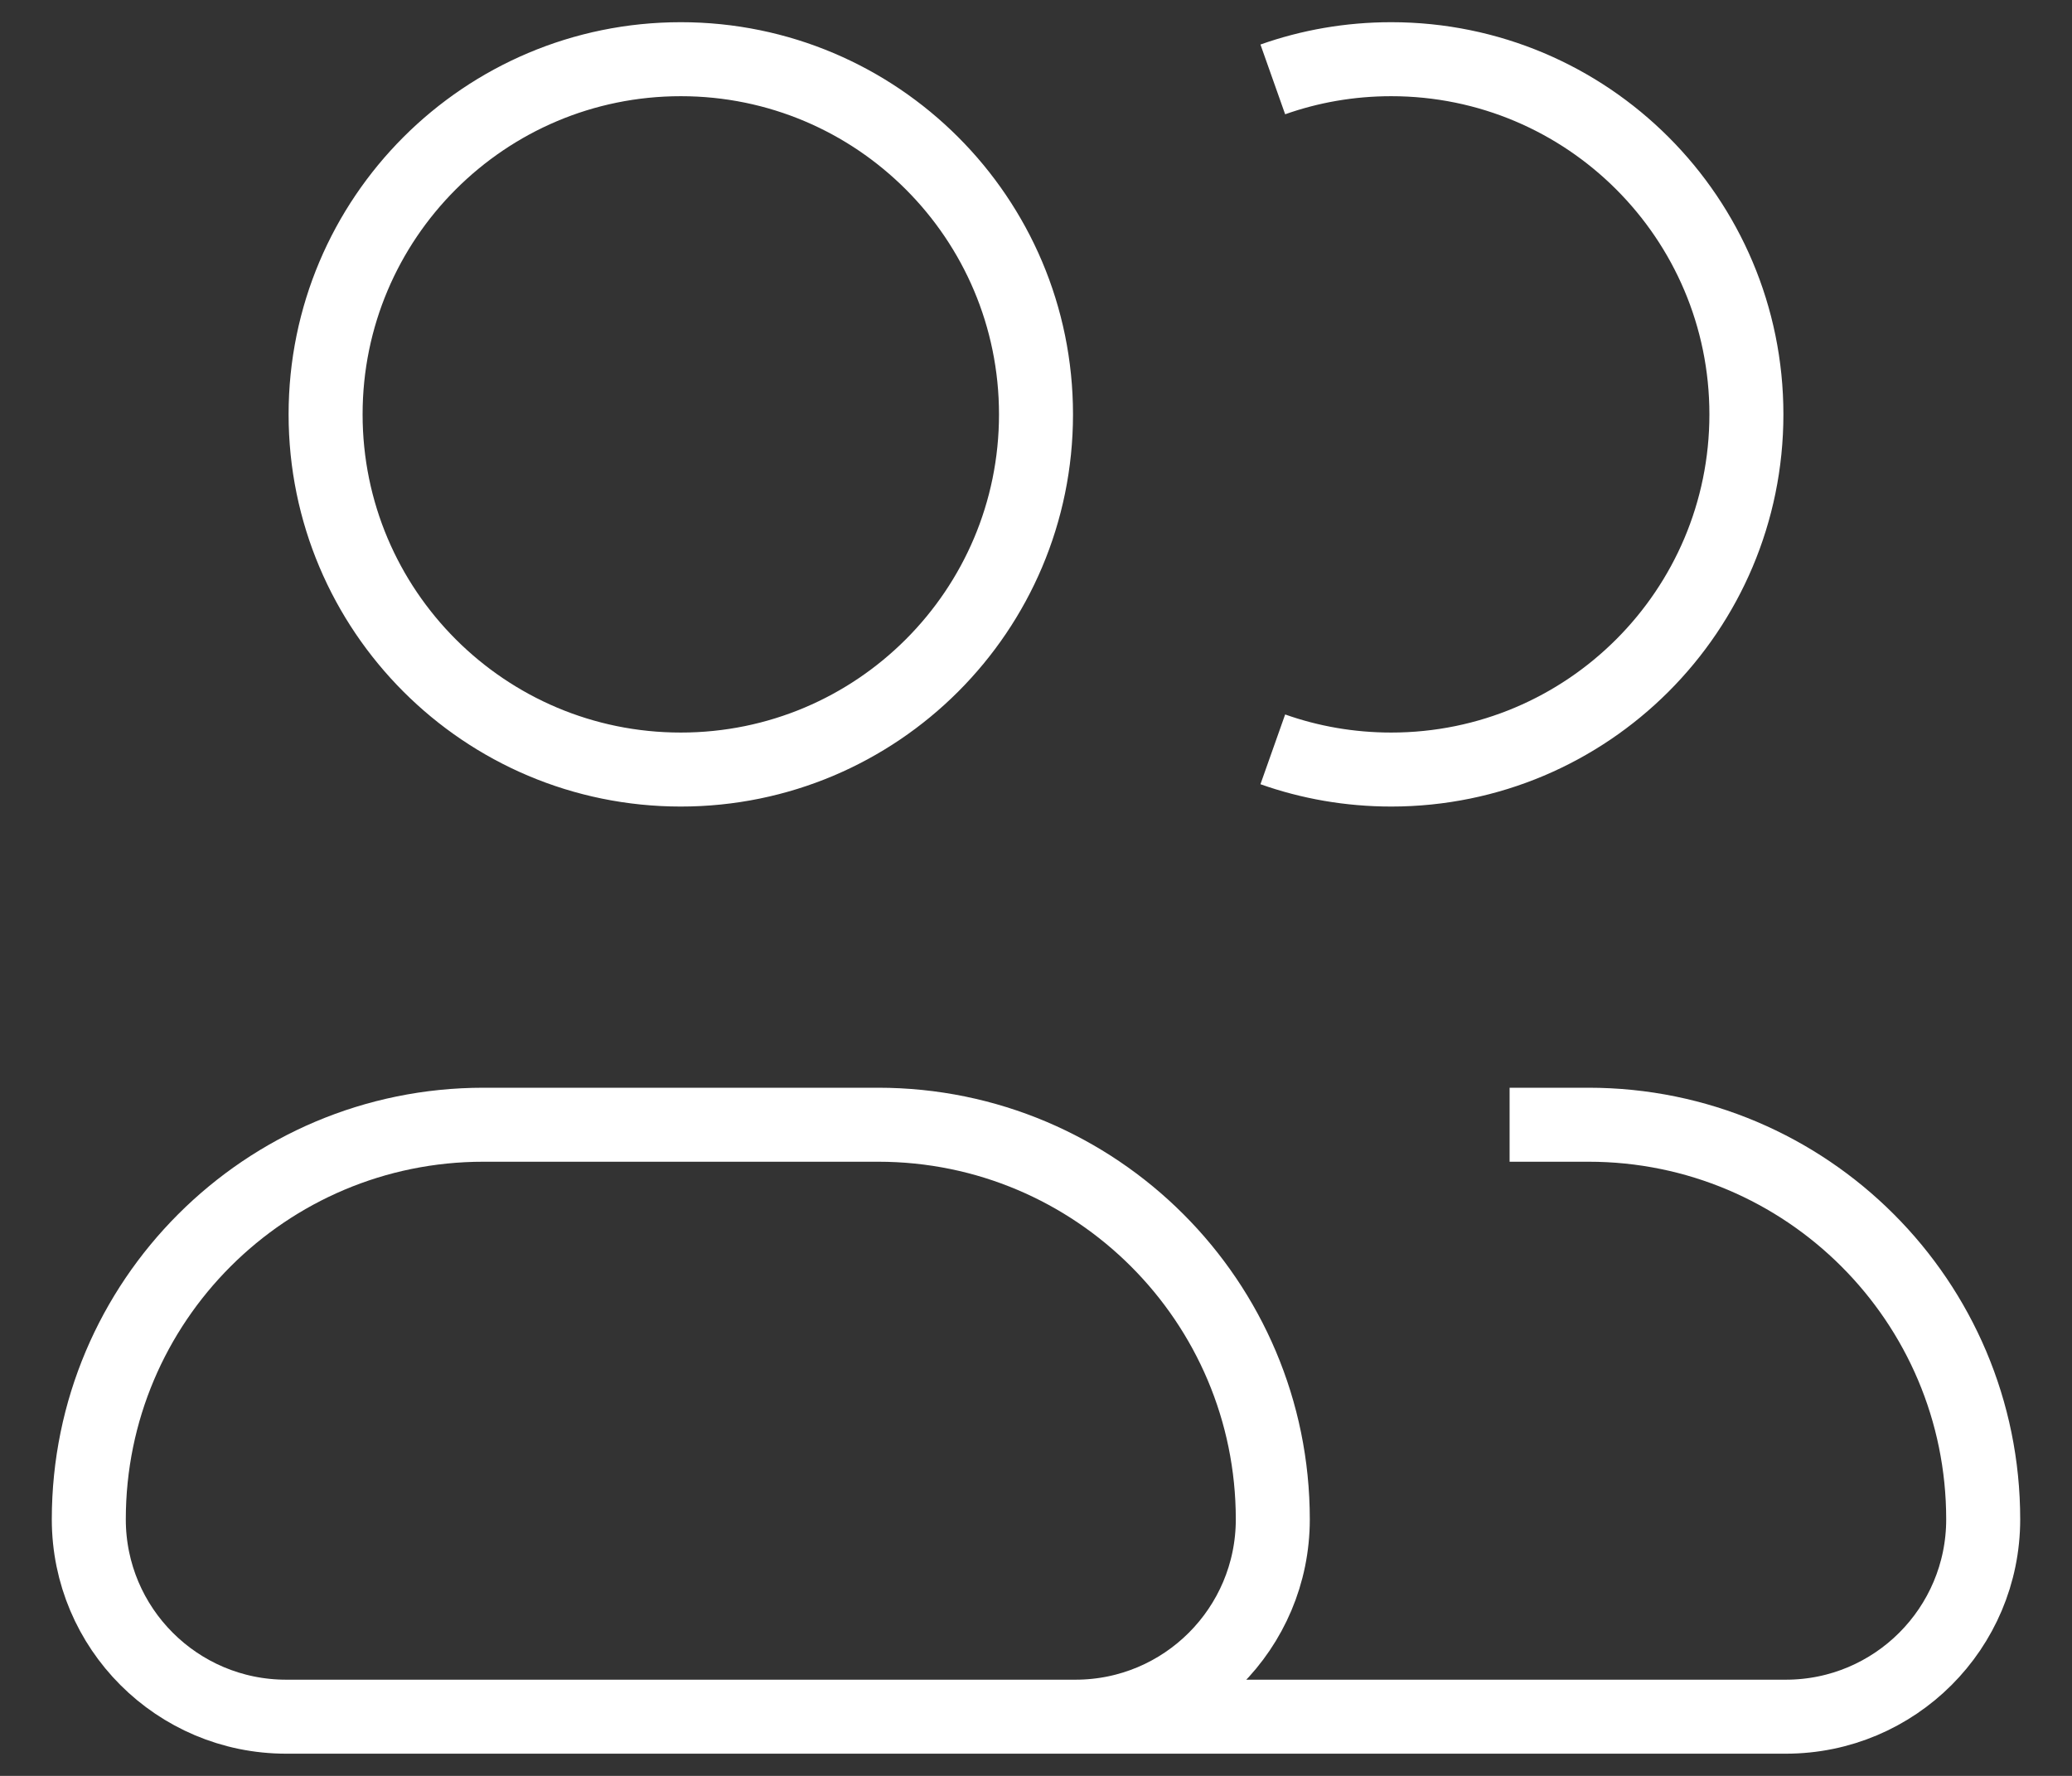 <svg width="28" height="24" viewBox="0 0 28 24" fill="none" xmlns="http://www.w3.org/2000/svg">
<rect x="0" y="0" width="28" height="24" fill="#333333" stroke="none"/>
<path d="M17.2 1.073C17.7 0.896 18.239 0.8 18.8 0.8C21.451 0.8 23.6 2.949 23.6 5.6C23.6 8.251 21.451 10.4 18.8 10.4C18.239 10.4 17.7 10.304 17.2 10.127M10.8 23.2H24.133C25.606 23.2 26.8 22.006 26.8 20.533C26.8 17.588 24.412 15.2 21.467 15.2H20.4M14 5.6C14 8.251 11.851 10.4 9.2 10.4C6.549 10.4 4.4 8.251 4.4 5.6C4.4 2.949 6.549 0.8 9.2 0.8C11.851 0.8 14 2.949 14 5.6ZM3.867 23.2H14.533C16.006 23.2 17.2 22.006 17.2 20.533C17.2 17.588 14.812 15.2 11.867 15.2H6.533C3.588 15.2 1.2 17.588 1.2 20.533C1.2 22.006 2.394 23.2 3.867 23.2Z" stroke="white" strokeWidth="1.5" strokeLinecap="round"/>
</svg>
